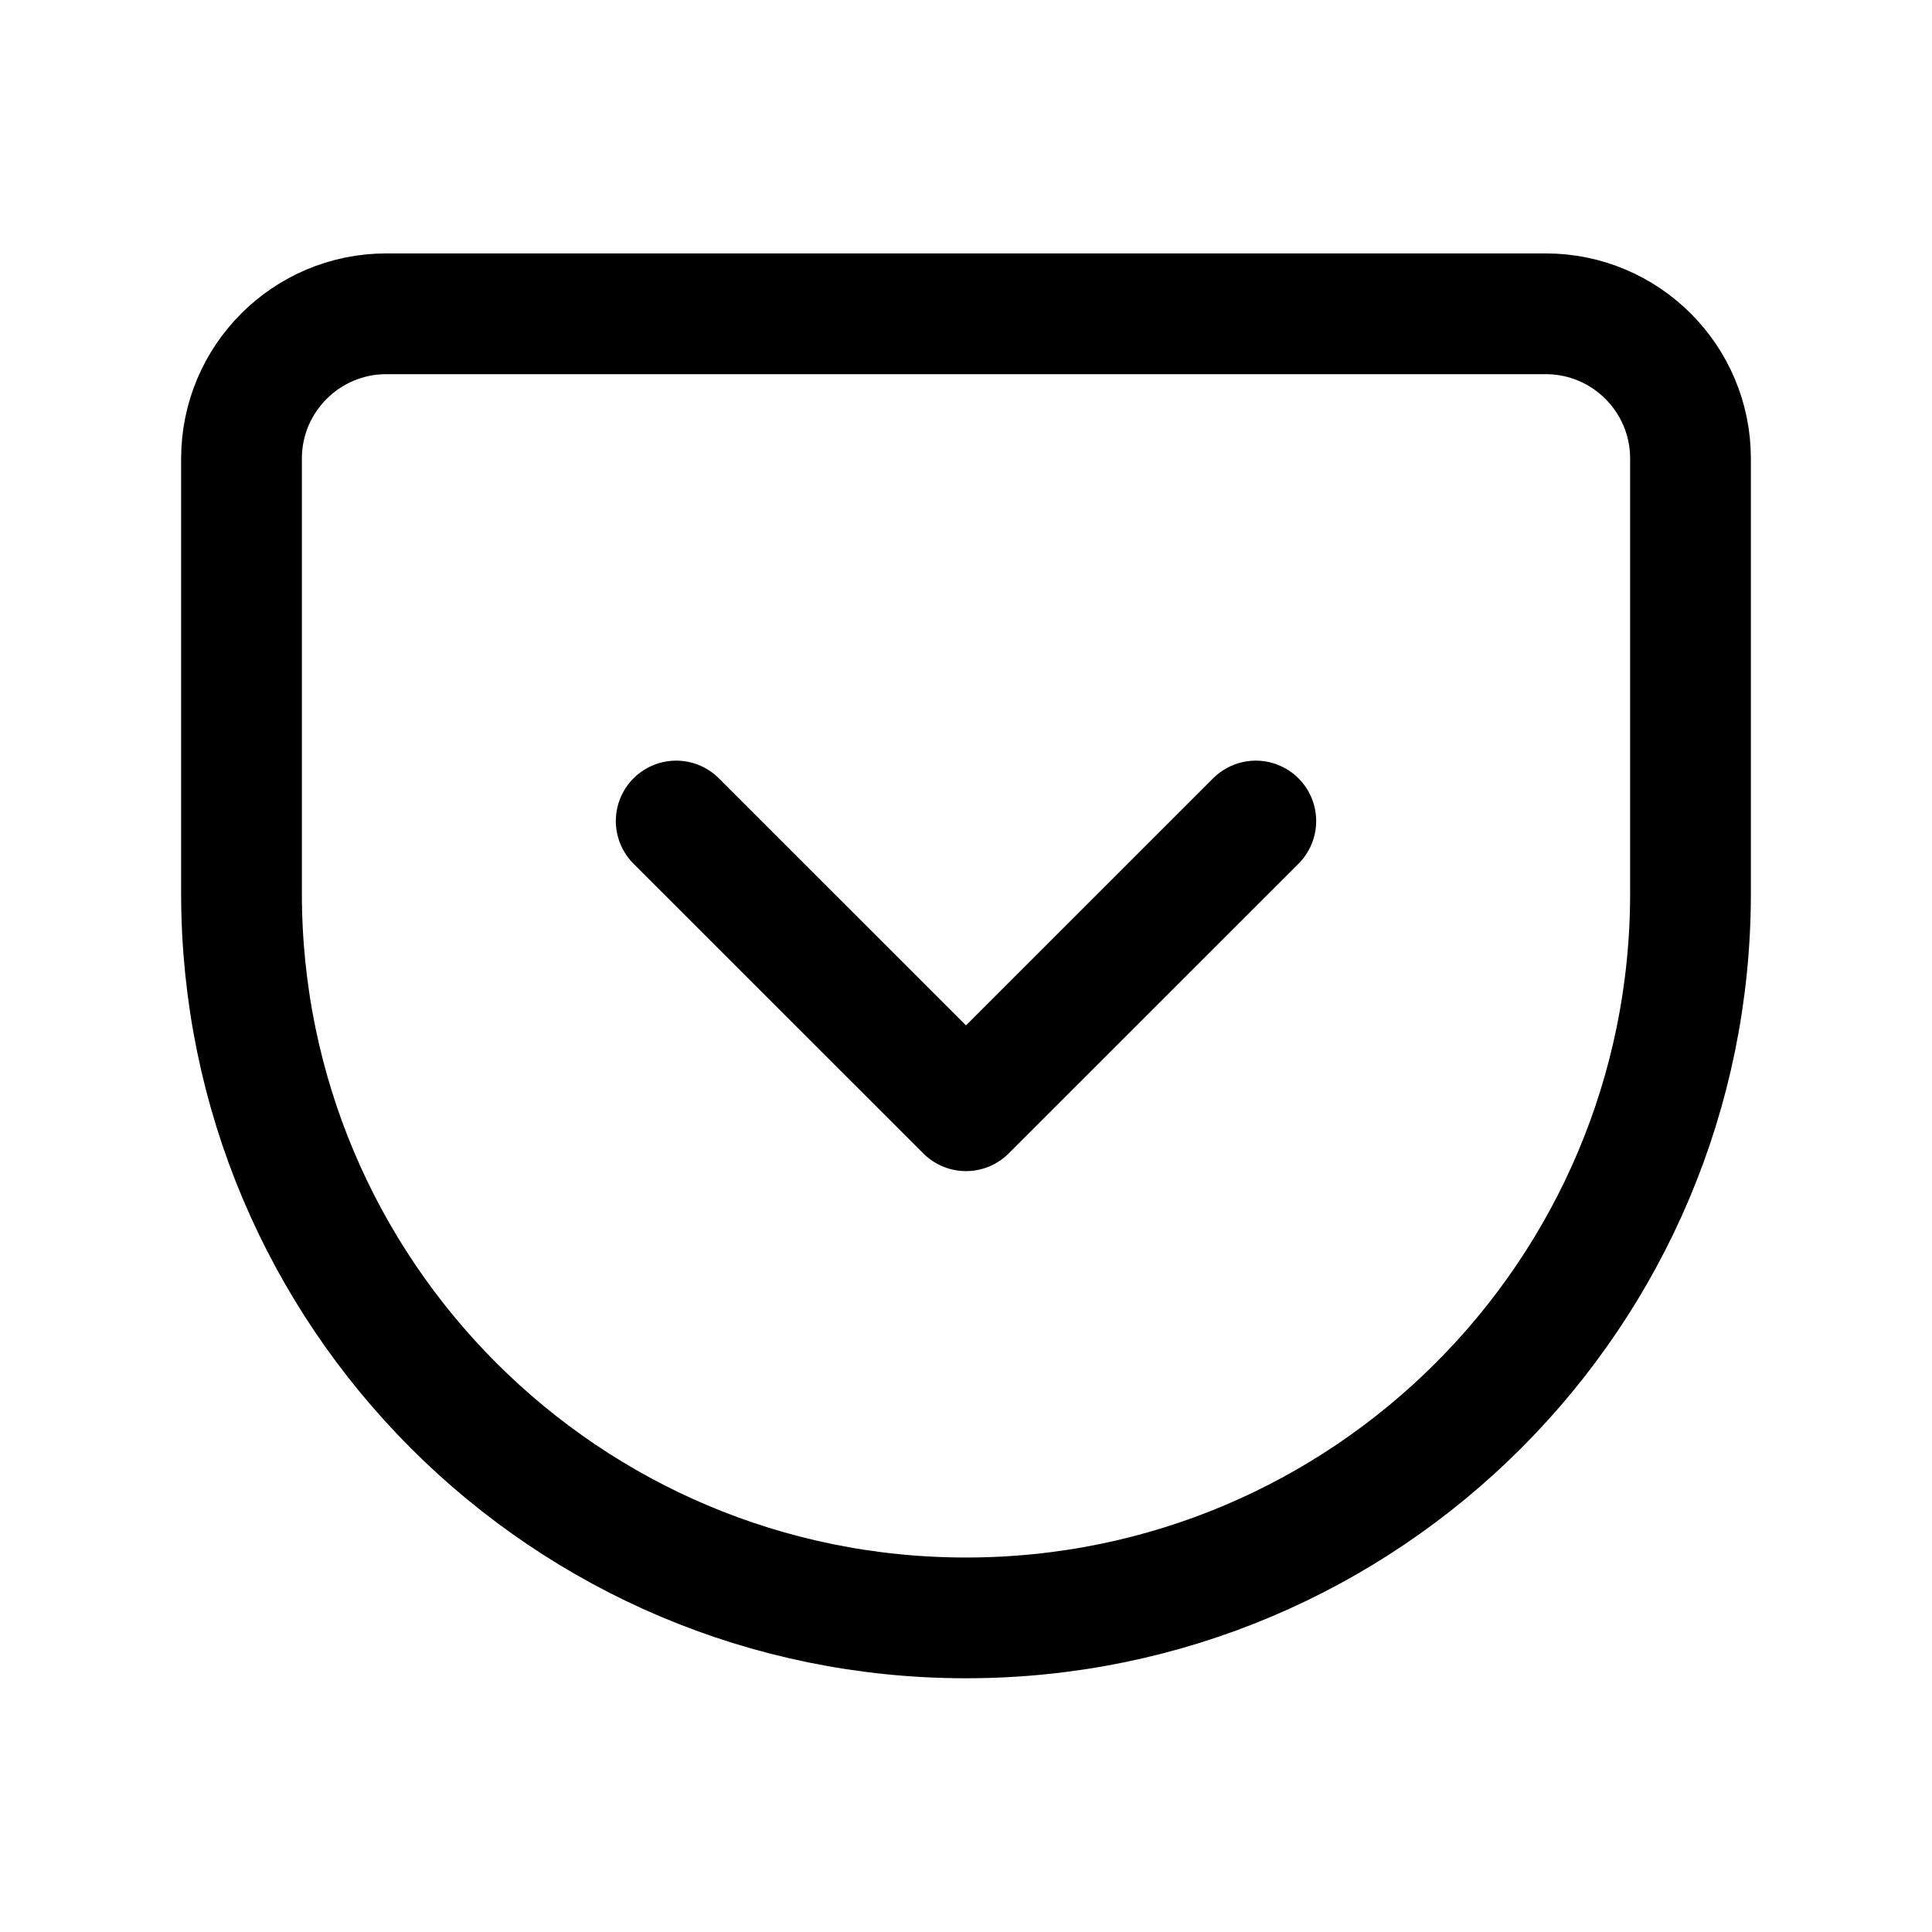 <svg width="24" height="24" viewBox="0 0 24 24" fill="none" xmlns="http://www.w3.org/2000/svg">
<path d="M21 5.696C21 4.703 20.194 3.898 19.201 3.898H4.799C3.806 3.898 3 4.704 3 5.697V11.098C3 16.069 7.03 20.098 12 20.098C16.971 20.098 21 16.069 21 11.098V5.696Z" stroke="black" stroke-width="1.5" stroke-linecap="round" stroke-linejoin="round"/>
<path d="M8.4 10.199L12 13.798L15.6 10.199" stroke="black" stroke-width="1.5" stroke-linecap="round" stroke-linejoin="round"/>
</svg>